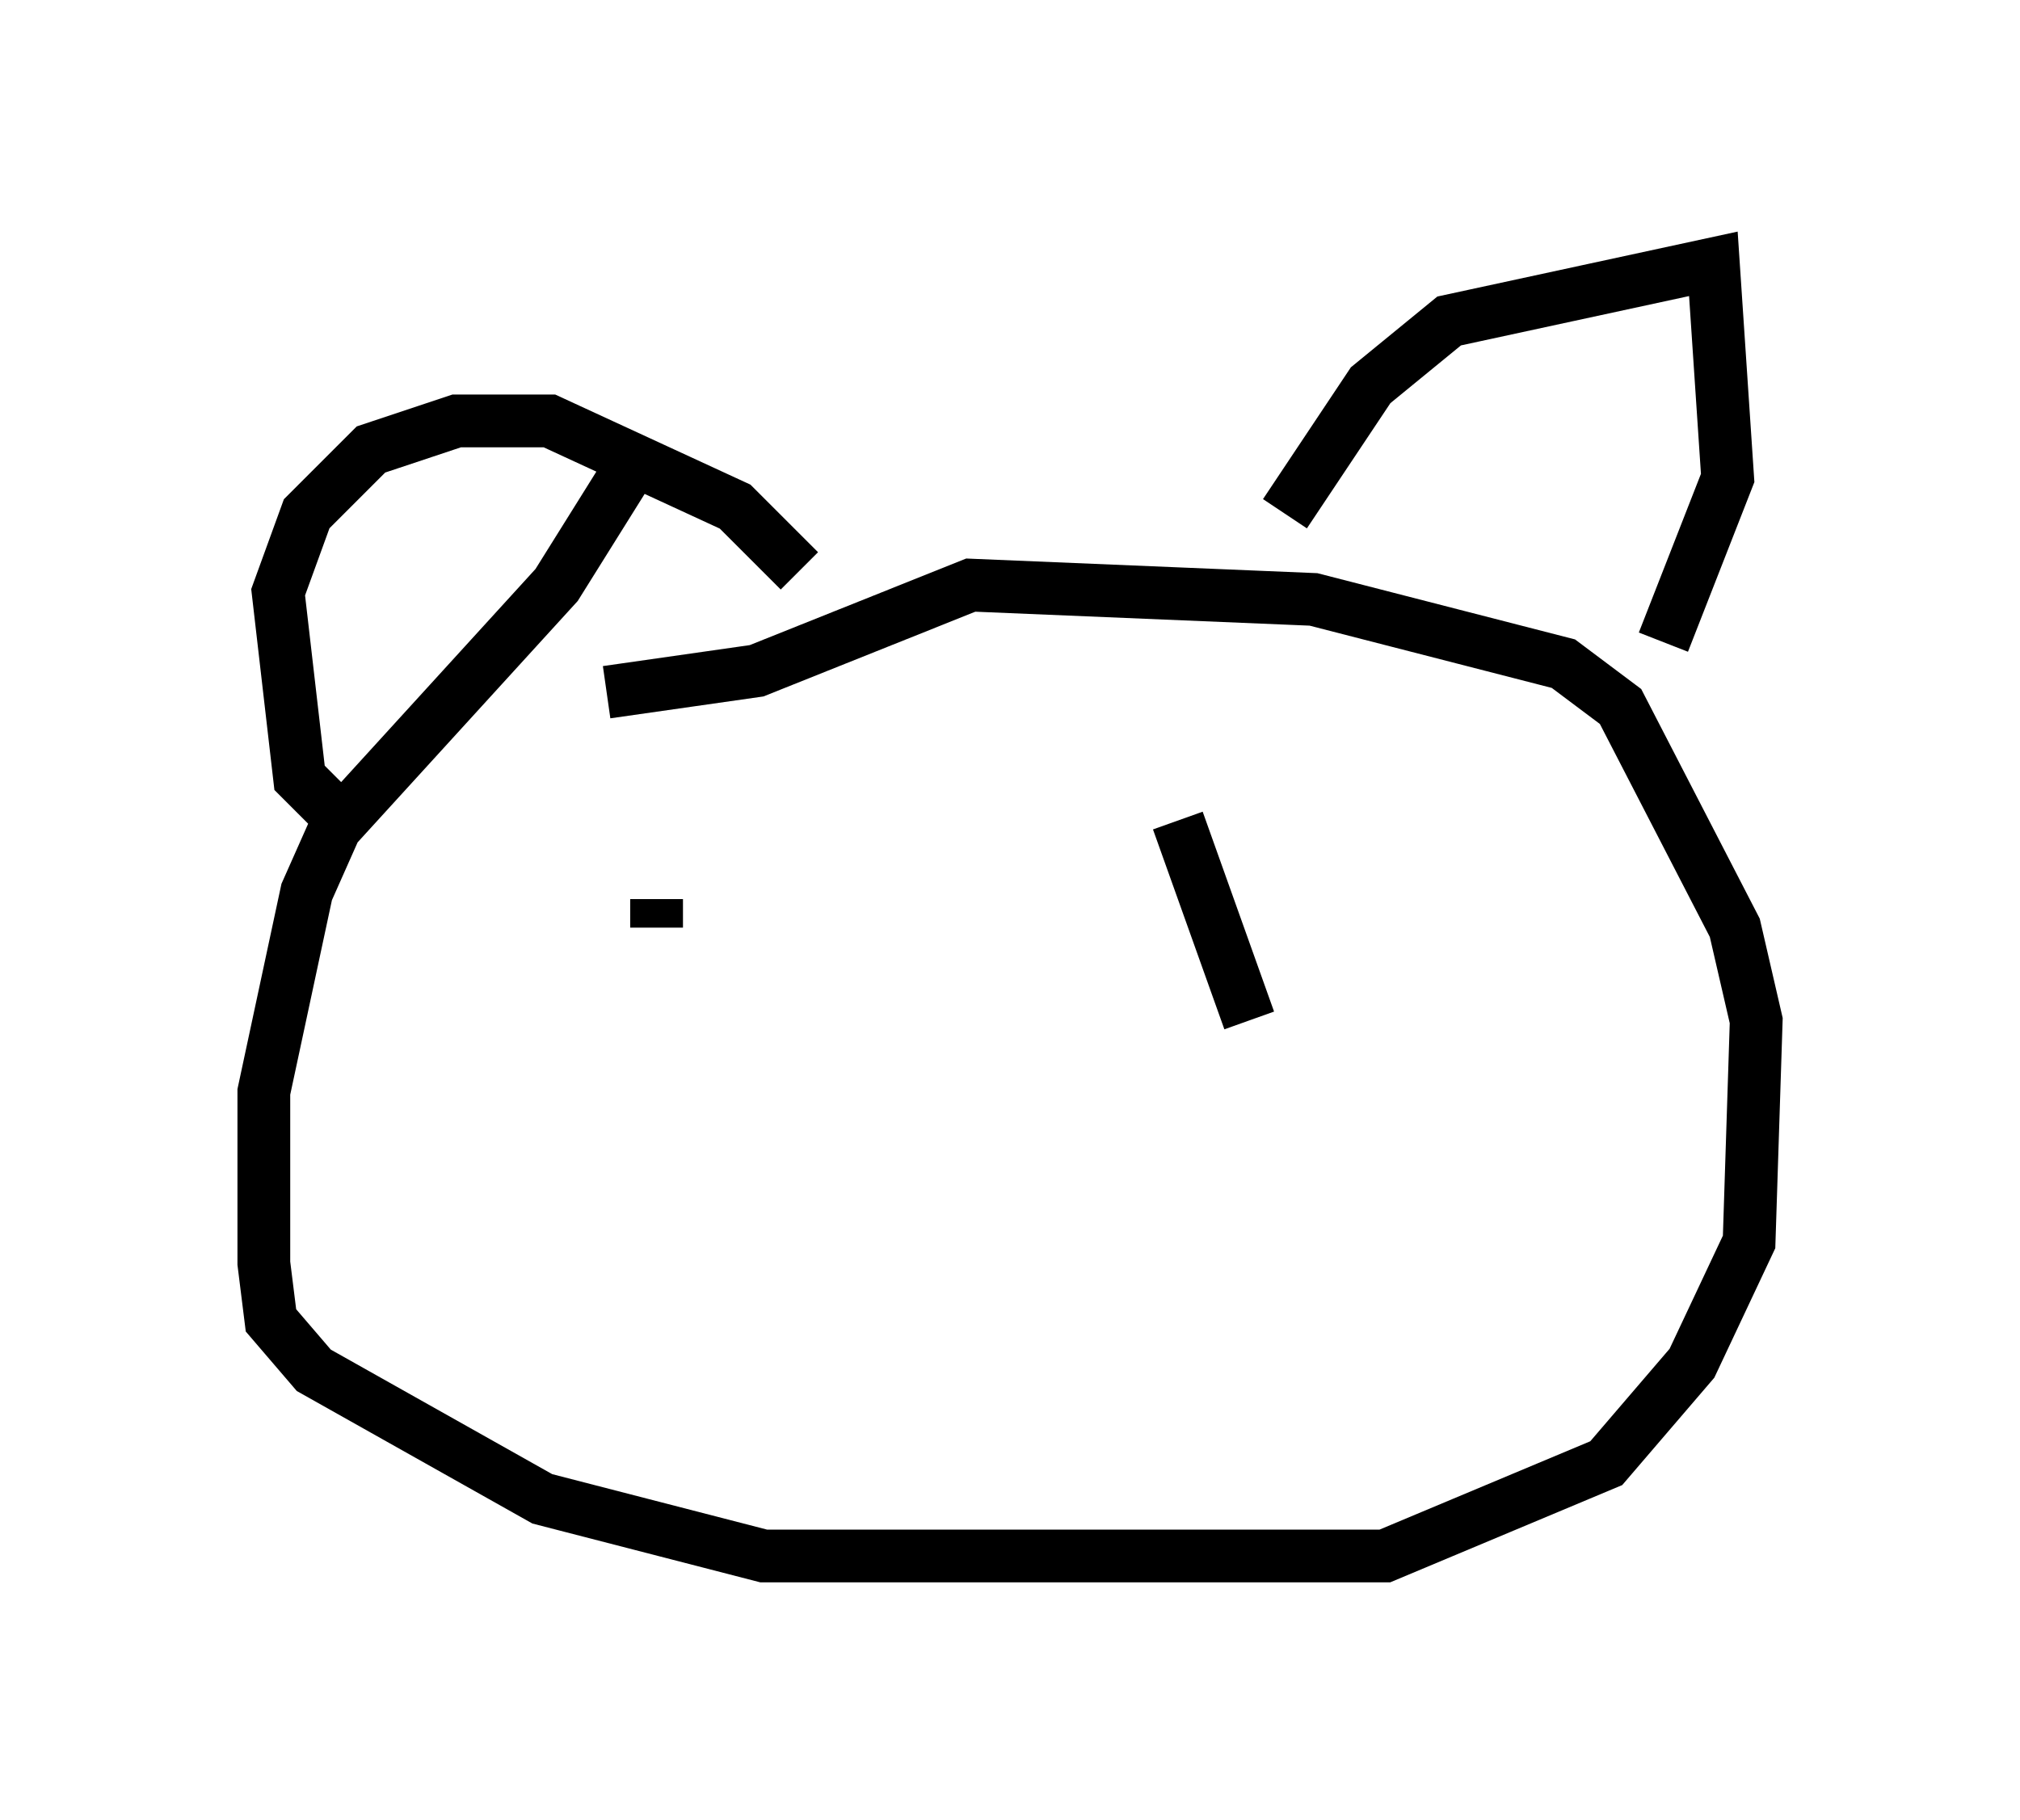 <?xml version="1.0" encoding="utf-8" ?>
<svg baseProfile="full" height="34.492" version="1.1" width="38.281" xmlns="http://www.w3.org/2000/svg" xmlns:ev="http://www.w3.org/2001/xml-events" xmlns:xlink="http://www.w3.org/1999/xlink"><defs /><rect fill="white" height="34.492" width="38.281" x="0" y="0" /><path d="M12.848, 8.789 m-0.947, 0.135 l-1.353, 2.165 -4.195, 4.601 l-0.541, 1.218 -0.812, 3.789 l0.0, 3.248 0.135, 1.083 l0.812, 0.947 4.33, 2.436 l4.195, 1.083 11.773, 0.0 l4.195, -1.759 1.624, -1.894 l1.083, -2.3 0.135, -4.195 l-0.406, -1.759 -2.165, -4.195 l-1.083, -0.812 -4.736, -1.218 l-6.495, -0.271 -4.059, 1.624 l-2.842, 0.406 m-5.142, 2.3 l-0.677, -0.677 -0.406, -3.518 l0.541, -1.488 1.218, -1.218 l1.624, -0.541 1.759, 0.0 l3.518, 1.624 1.218, 1.218 m9.202, -1.083 l1.624, -2.436 1.488, -1.218 l5.007, -1.083 0.271, 4.059 l-1.218, 3.112 m-19.08, 4.871 l0.0, 0.541 m9.878, -2.03 l1.353, 3.789 " fill="none" stroke="black" stroke-width="1" /></svg>